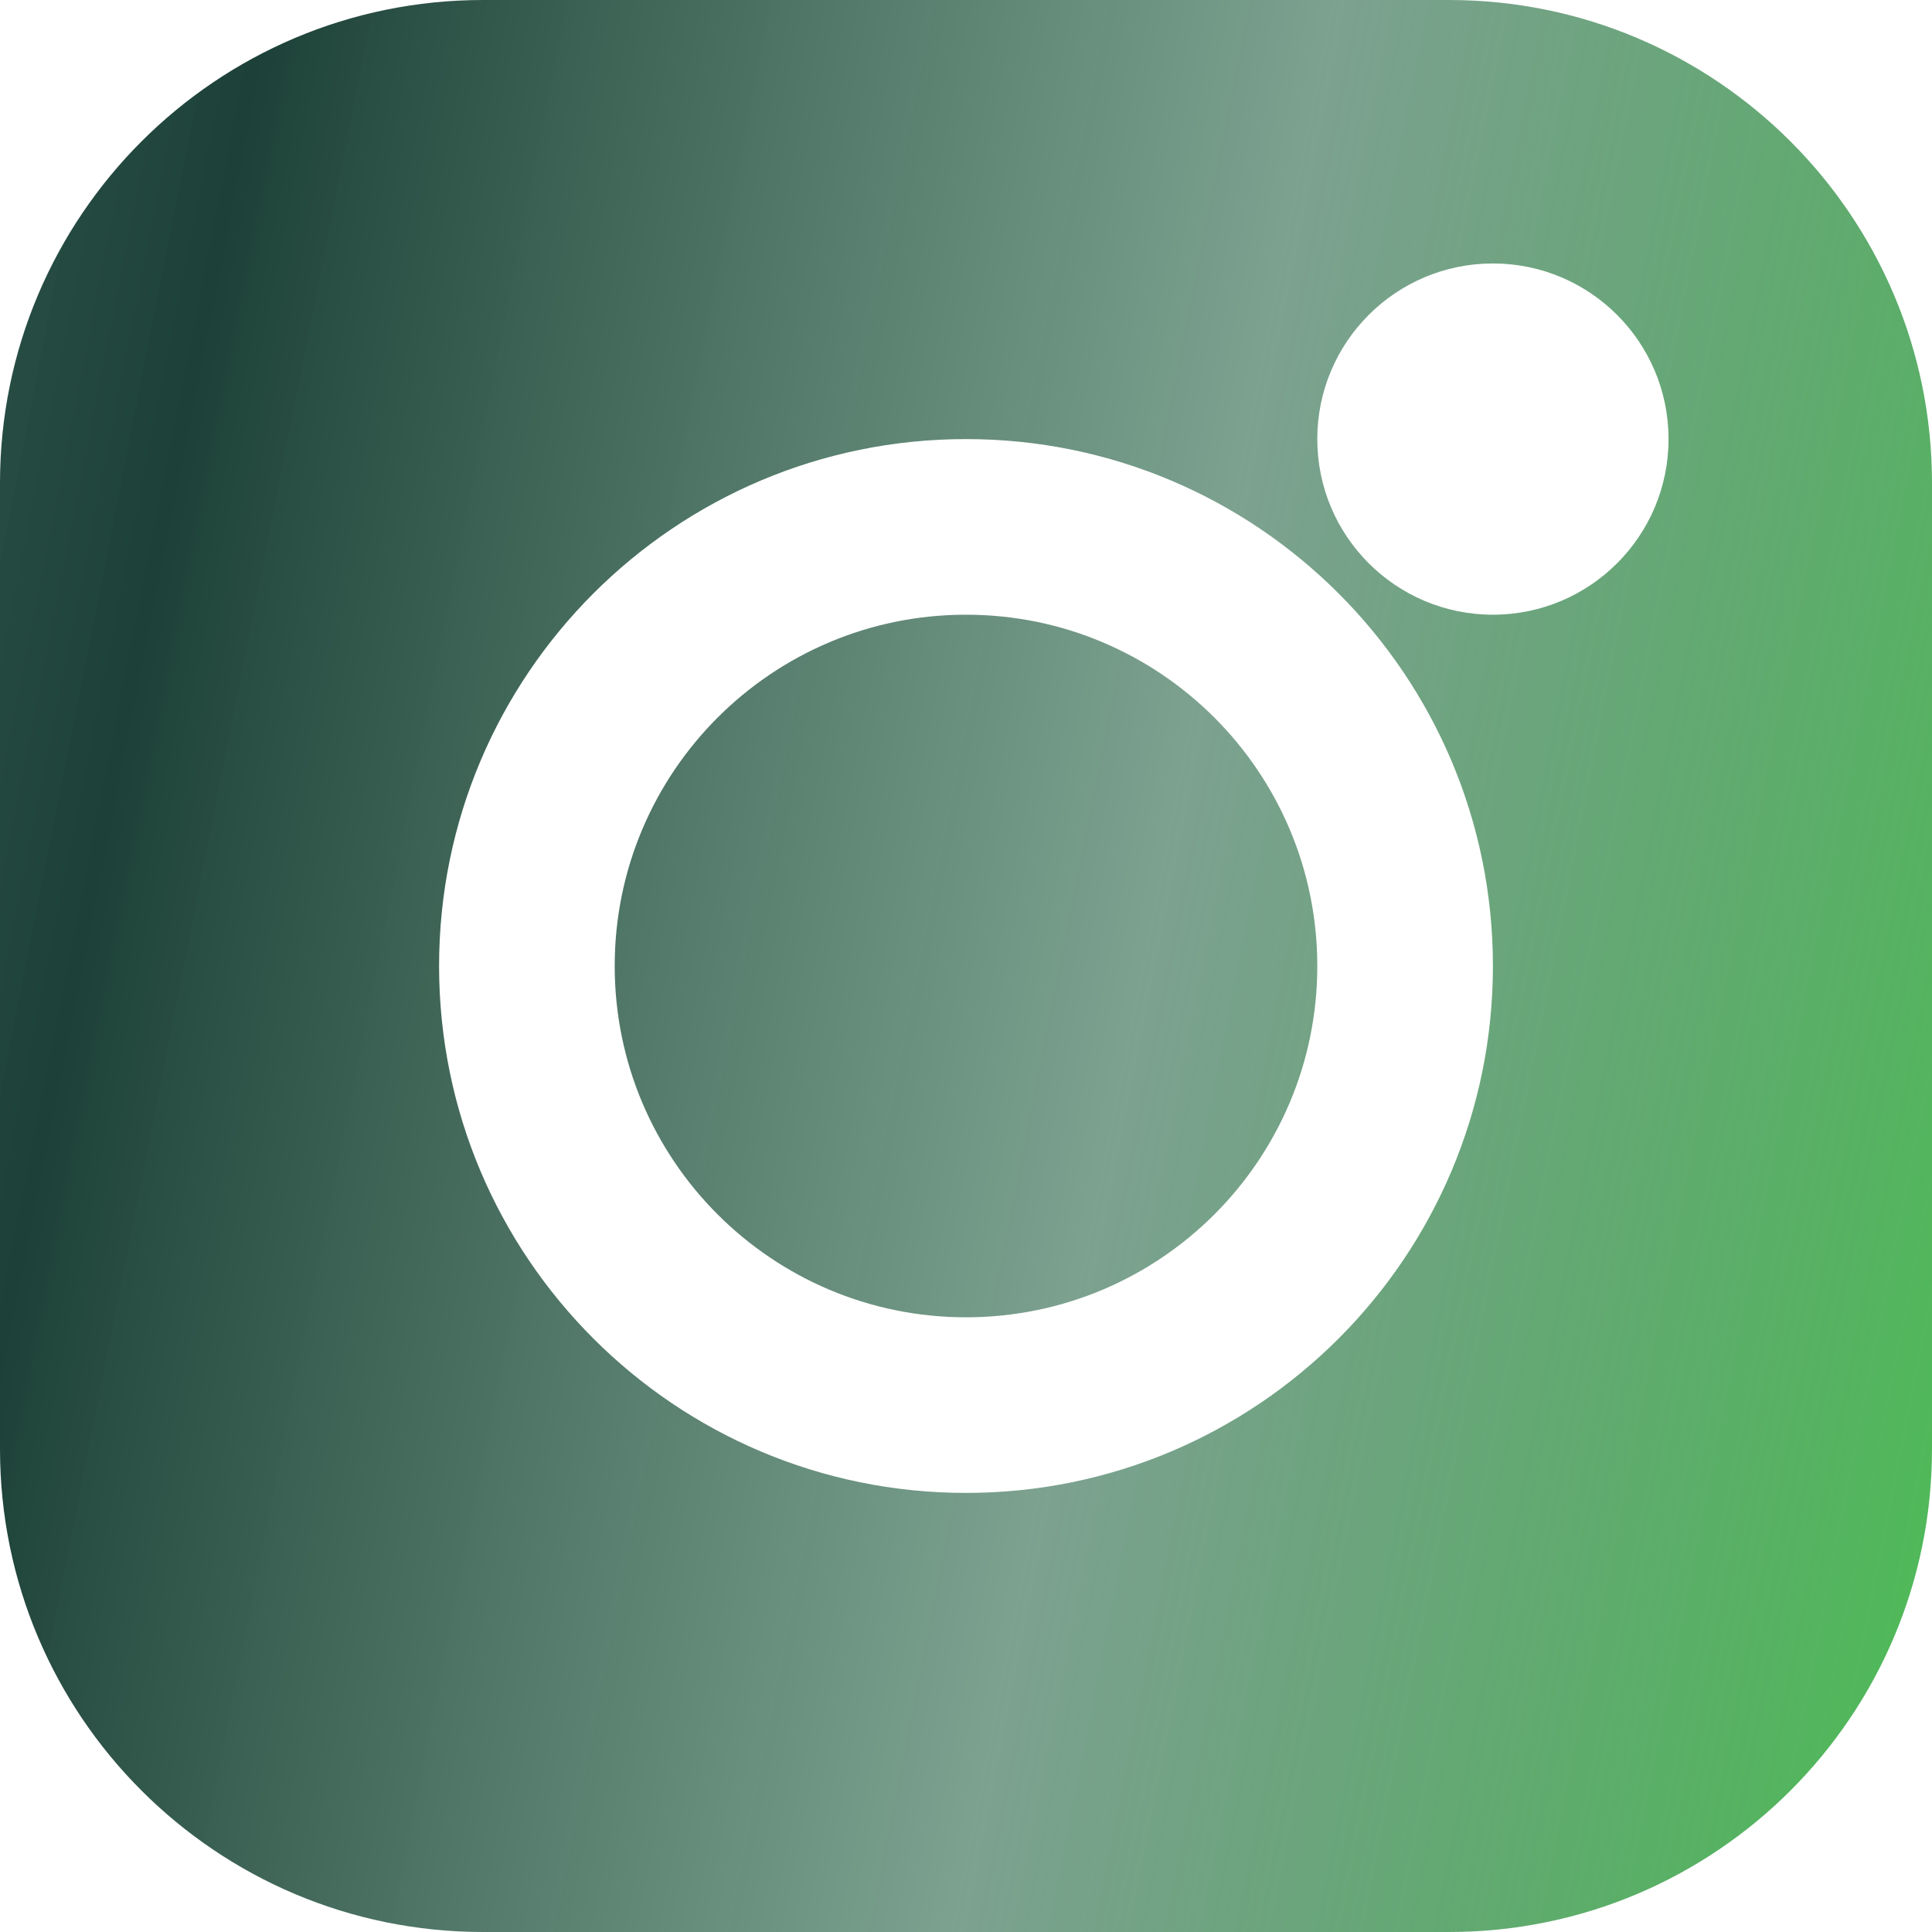 <svg width="41" height="41" viewBox="0 0 41 41" fill="none" xmlns="http://www.w3.org/2000/svg">
<path fill-rule="evenodd" clip-rule="evenodd" d="M10.25 0C4.589 0 0 4.589 0 10.25V30.75C0 36.411 4.589 41 10.25 41H30.75C36.411 41 41 36.411 41 30.75V10.25C41 4.589 36.411 0 30.75 0H10.25ZM20.5 13.045C16.383 13.045 13.045 16.383 13.045 20.5C13.045 24.617 16.383 27.955 20.5 27.955C24.617 27.955 27.955 24.617 27.955 20.5C27.955 16.383 24.617 13.045 20.5 13.045ZM9.318 20.5C9.318 14.325 14.325 9.318 20.5 9.318C26.675 9.318 31.682 14.325 31.682 20.5C31.682 26.675 26.675 31.682 20.5 31.682C14.325 31.682 9.318 26.675 9.318 20.5ZM31.682 5.591C29.623 5.591 27.955 7.26 27.955 9.318C27.955 11.377 29.623 13.045 31.682 13.045C33.74 13.045 35.409 11.377 35.409 9.318C35.409 7.26 33.74 5.591 31.682 5.591Z" fill="url(#paint0_linear_70_325)"/>
<defs>
<linearGradient id="paint0_linear_70_325" x1="46.389" y1="28.623" x2="-14.558" y2="16.598" gradientUnits="userSpaceOnUse">
<stop stop-color="#47C54C"/>
<stop offset="0.373" stop-color="#2F6A4E" stop-opacity="0.627"/>
<stop offset="0.732" stop-color="#1D4138"/>
<stop offset="1" stop-color="#3E6A60" stop-opacity="0.97"/>
</linearGradient>
</defs>
</svg>
